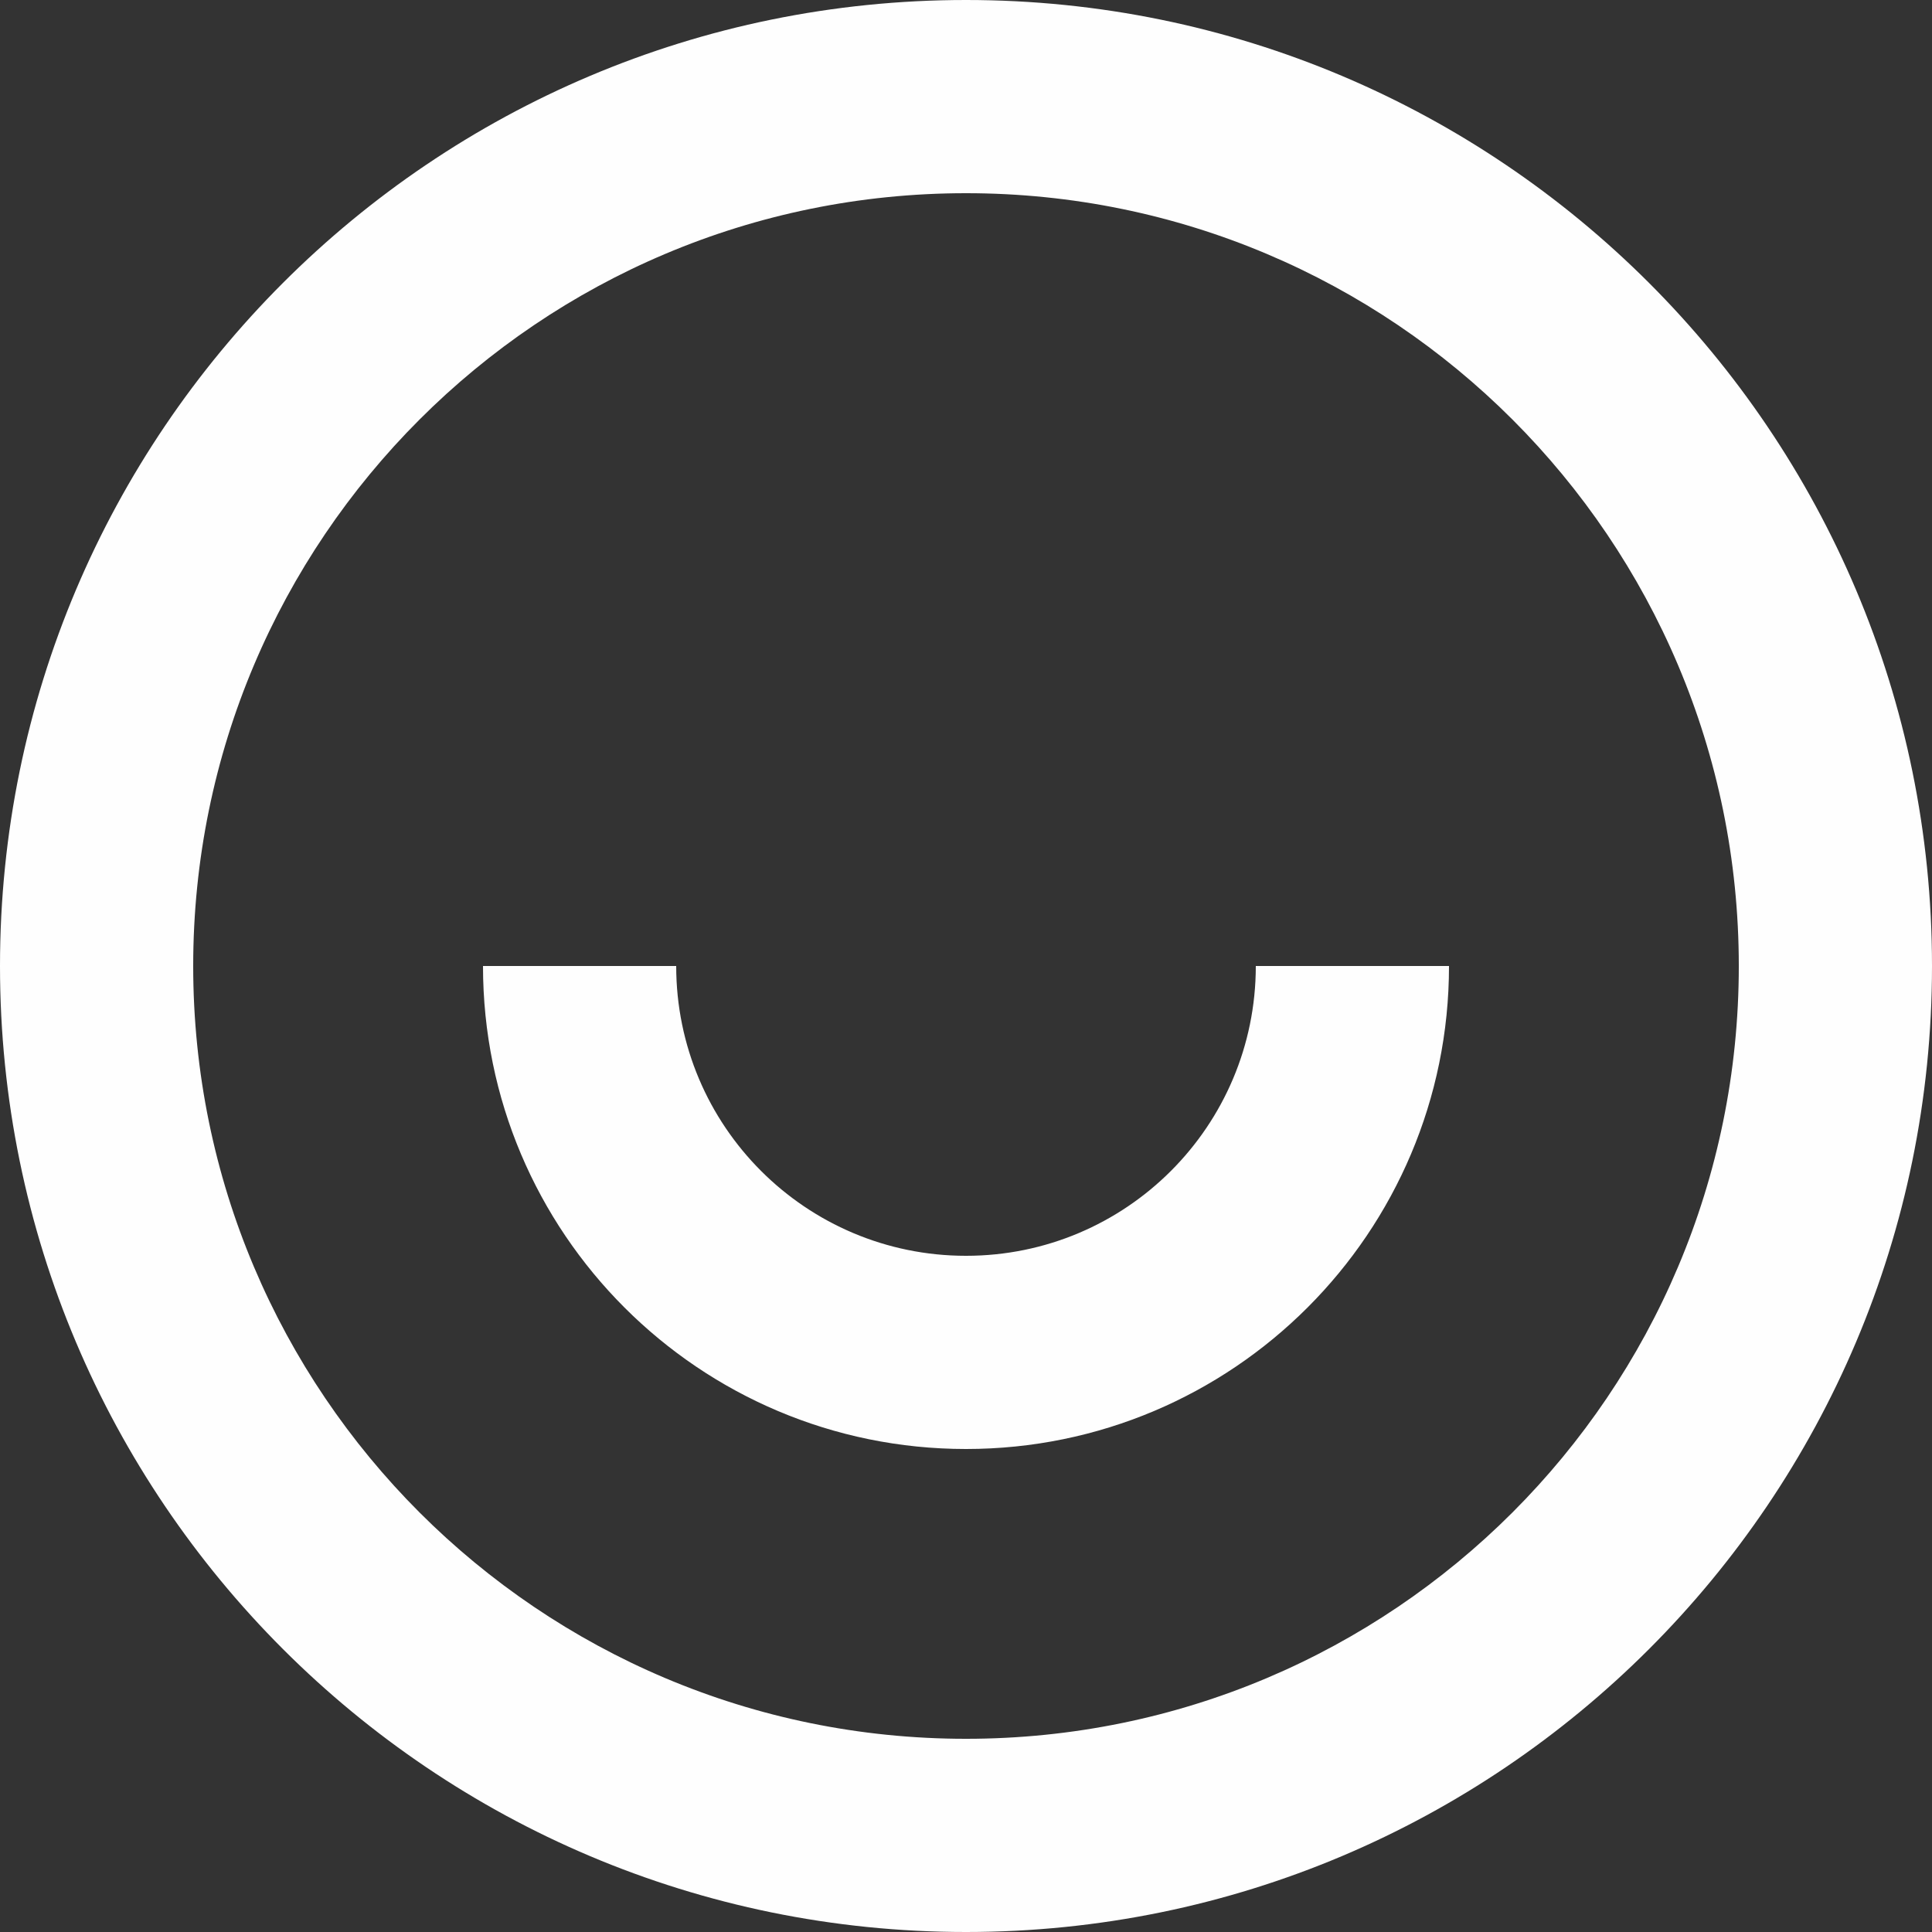 <svg width="14" height="14" viewBox="0 0 14 14" fill="none" xmlns="http://www.w3.org/2000/svg">
<rect x="0" y="0" width="14" height="14" fill="#333333" stroke="none"/>
<path fill-rule="evenodd" clip-rule="evenodd" d="M7 14C3.134 14 0 10.866 0 7C0 3.134 3.134 0 7 0C10.866 0 14 3.134 14 7C14 10.866 10.866 14 7 14ZM7 12.6C10.093 12.6 12.6 10.093 12.6 7C12.6 3.907 10.093 1.4 7 1.4C3.907 1.4 1.4 3.907 1.4 7C1.4 10.093 3.907 12.6 7 12.6ZM3.5 7H4.9C4.9 8.16 5.84 9.1 7 9.1C8.16 9.1 9.1 8.16 9.1 7H10.5C10.5 8.933 8.933 10.5 7 10.5C5.067 10.5 3.5 8.933 3.5 7Z" fill="#FEFEFE"/>
</svg>
